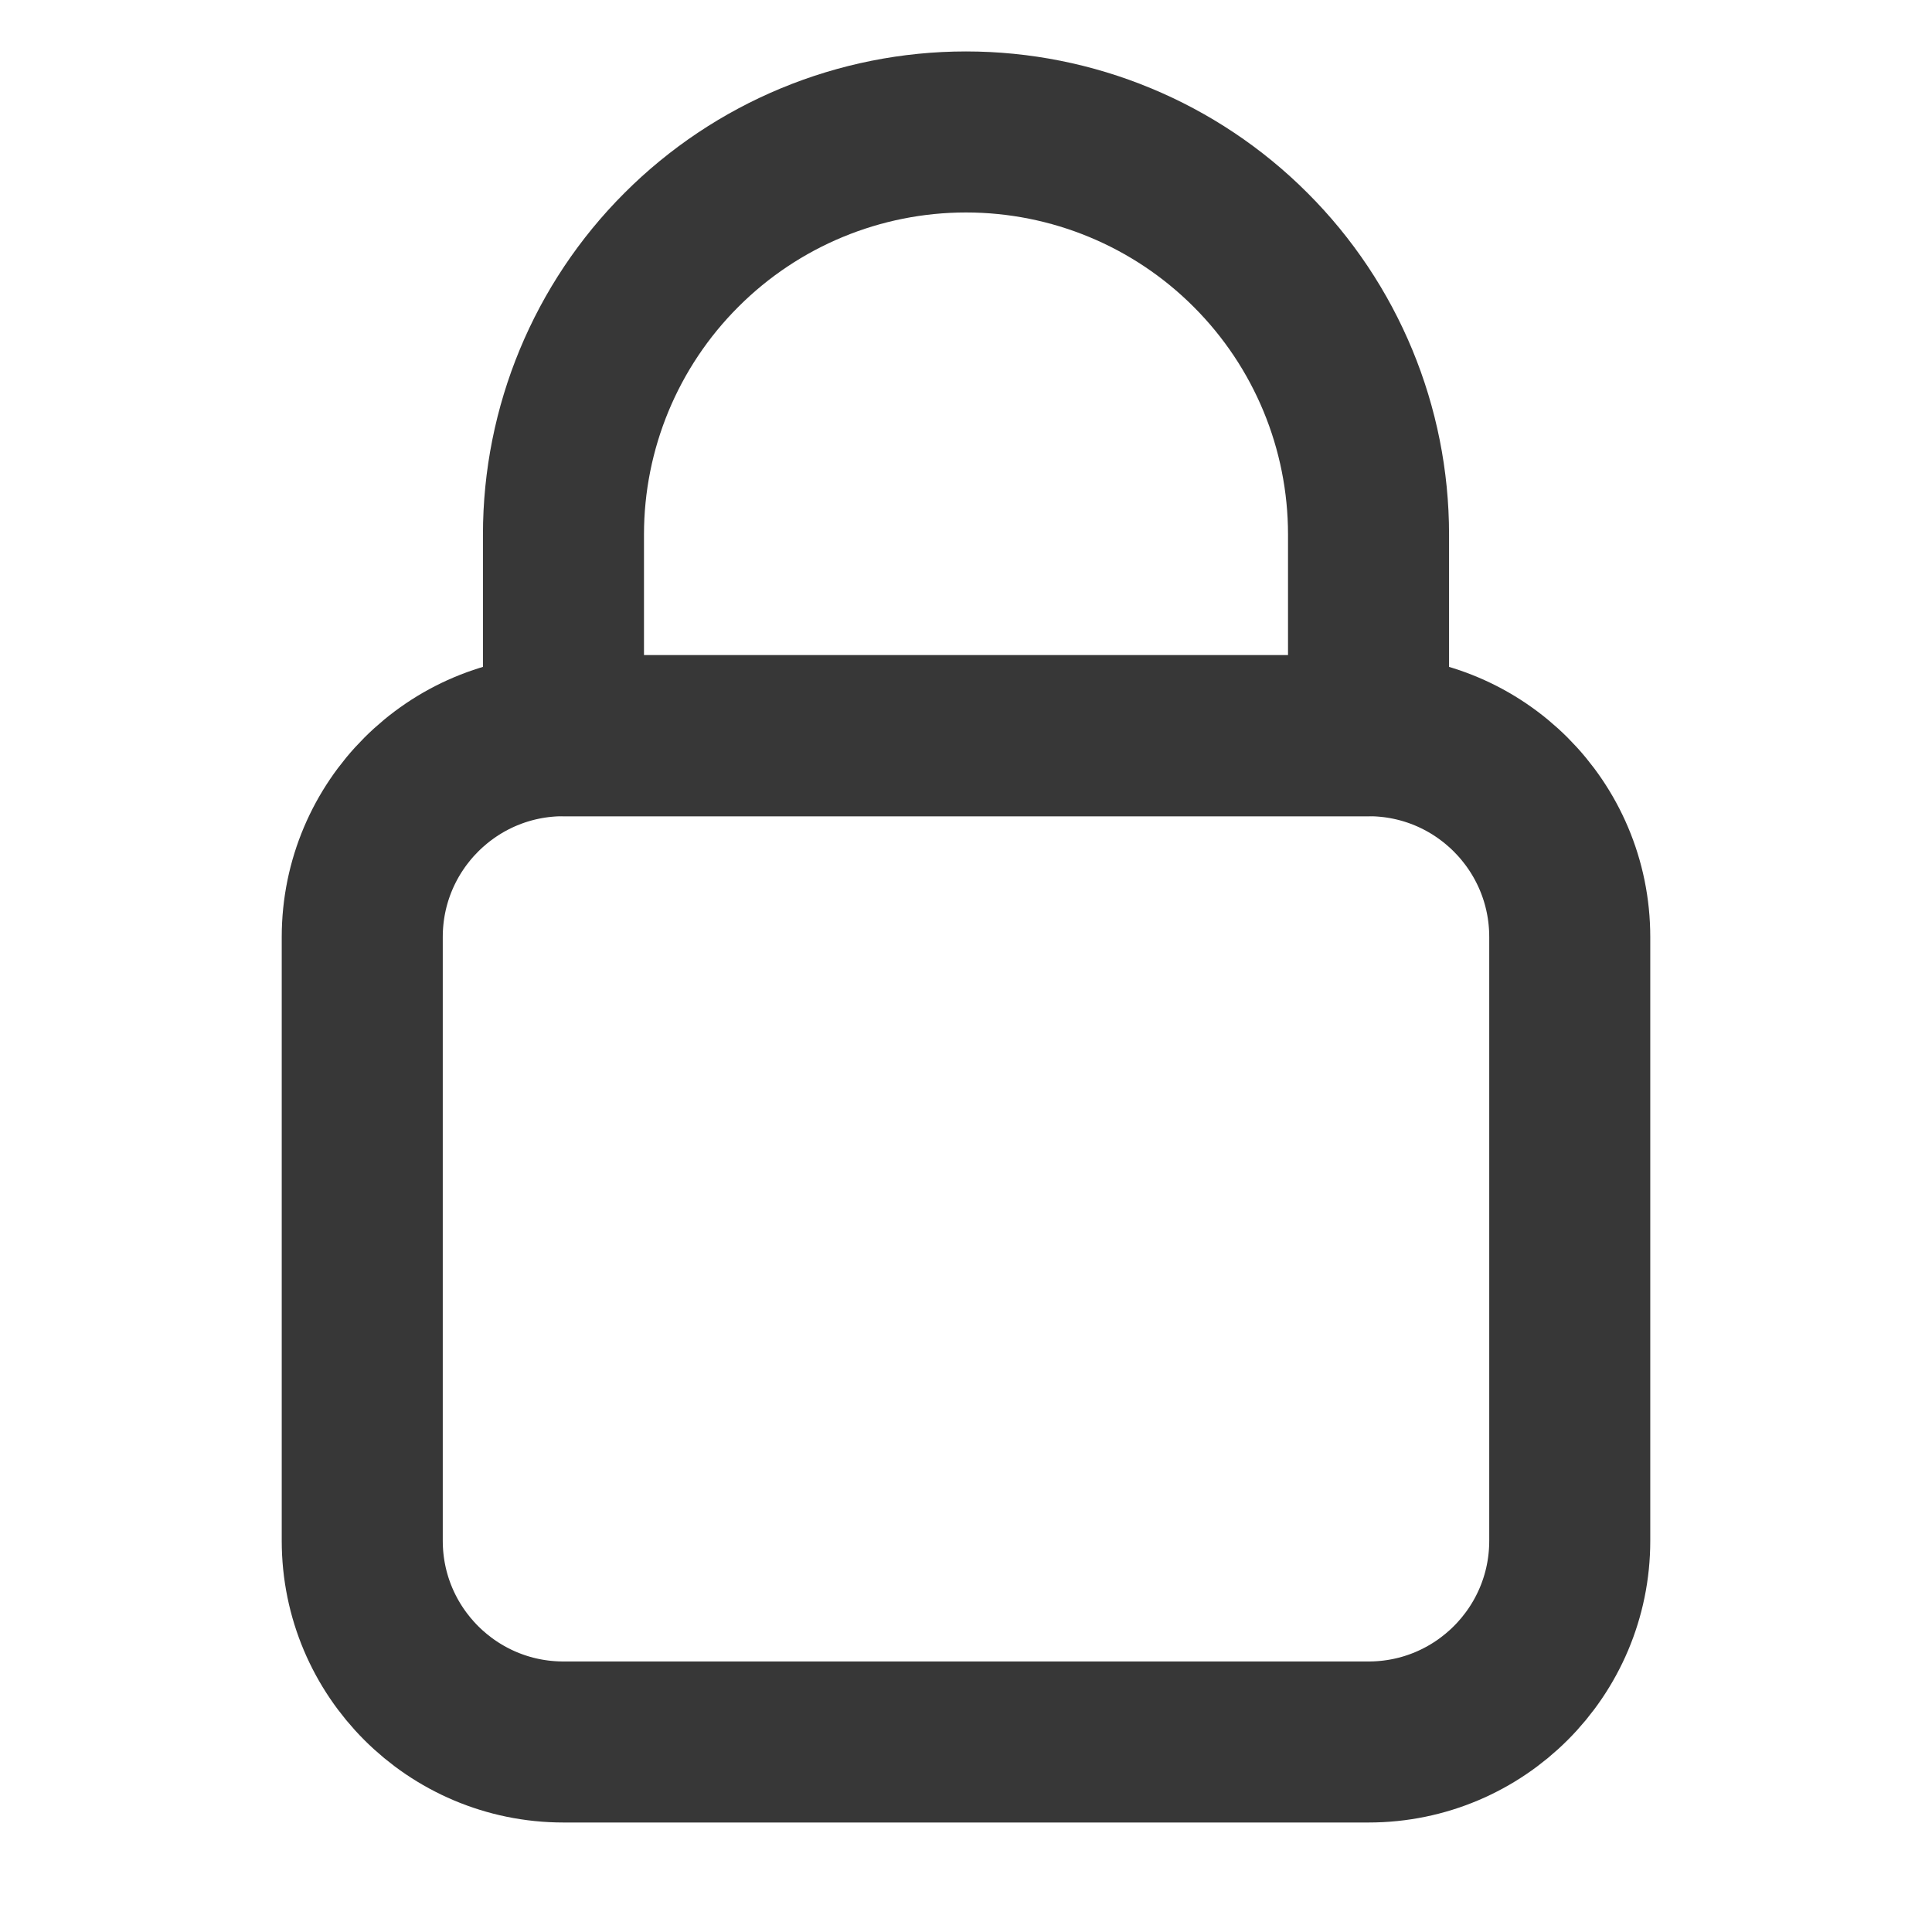 <svg width="20" height="20" viewBox="0 0 20 20" fill="none" xmlns="http://www.w3.org/2000/svg">
<g clip-path="url(#clip0_185_348)">
<path d="M14.167 7.616H5.833C4.683 7.616 3.75 8.549 3.75 9.7V15.95C3.75 17.1 4.683 18.033 5.833 18.033H14.167C15.317 18.033 16.25 17.1 16.25 15.95V9.7C16.25 8.549 15.317 7.616 14.167 7.616Z" stroke="#FB5660" stroke-width="1.4" stroke-linecap="round" stroke-linejoin="round"/>
<path d="M10 1.366C8.895 1.366 7.835 1.805 7.054 2.587C6.272 3.368 5.833 4.428 5.833 5.533V7.616H14.167V5.533C14.167 4.428 13.728 3.368 12.946 2.587C12.165 1.805 11.105 1.366 10 1.366V1.366Z" stroke="#FB5660" stroke-width="1.4" stroke-linecap="round" stroke-linejoin="round"/>
<path d="M14.167 7.616H5.833C4.683 7.616 3.75 8.549 3.75 9.7V15.95C3.75 17.1 4.683 18.033 5.833 18.033H14.167C15.317 18.033 16.25 17.1 16.25 15.95V9.7C16.25 8.549 15.317 7.616 14.167 7.616Z" stroke="#373737" stroke-width="1.667" stroke-linecap="round" stroke-linejoin="round"/>
<path d="M10 1.366C8.895 1.366 7.835 1.805 7.054 2.587C6.272 3.368 5.833 4.428 5.833 5.533V7.616H14.167V5.533C14.167 4.428 13.728 3.368 12.946 2.587C12.165 1.805 11.105 1.366 10 1.366V1.366Z" stroke="#373737" stroke-width="1.667" stroke-linecap="round" stroke-linejoin="round"/>
</g>
<defs>
<clipPath id="clip0_185_348">
<rect width="20" height="20" fill="white"/>
</clipPath>
</defs>
</svg>
